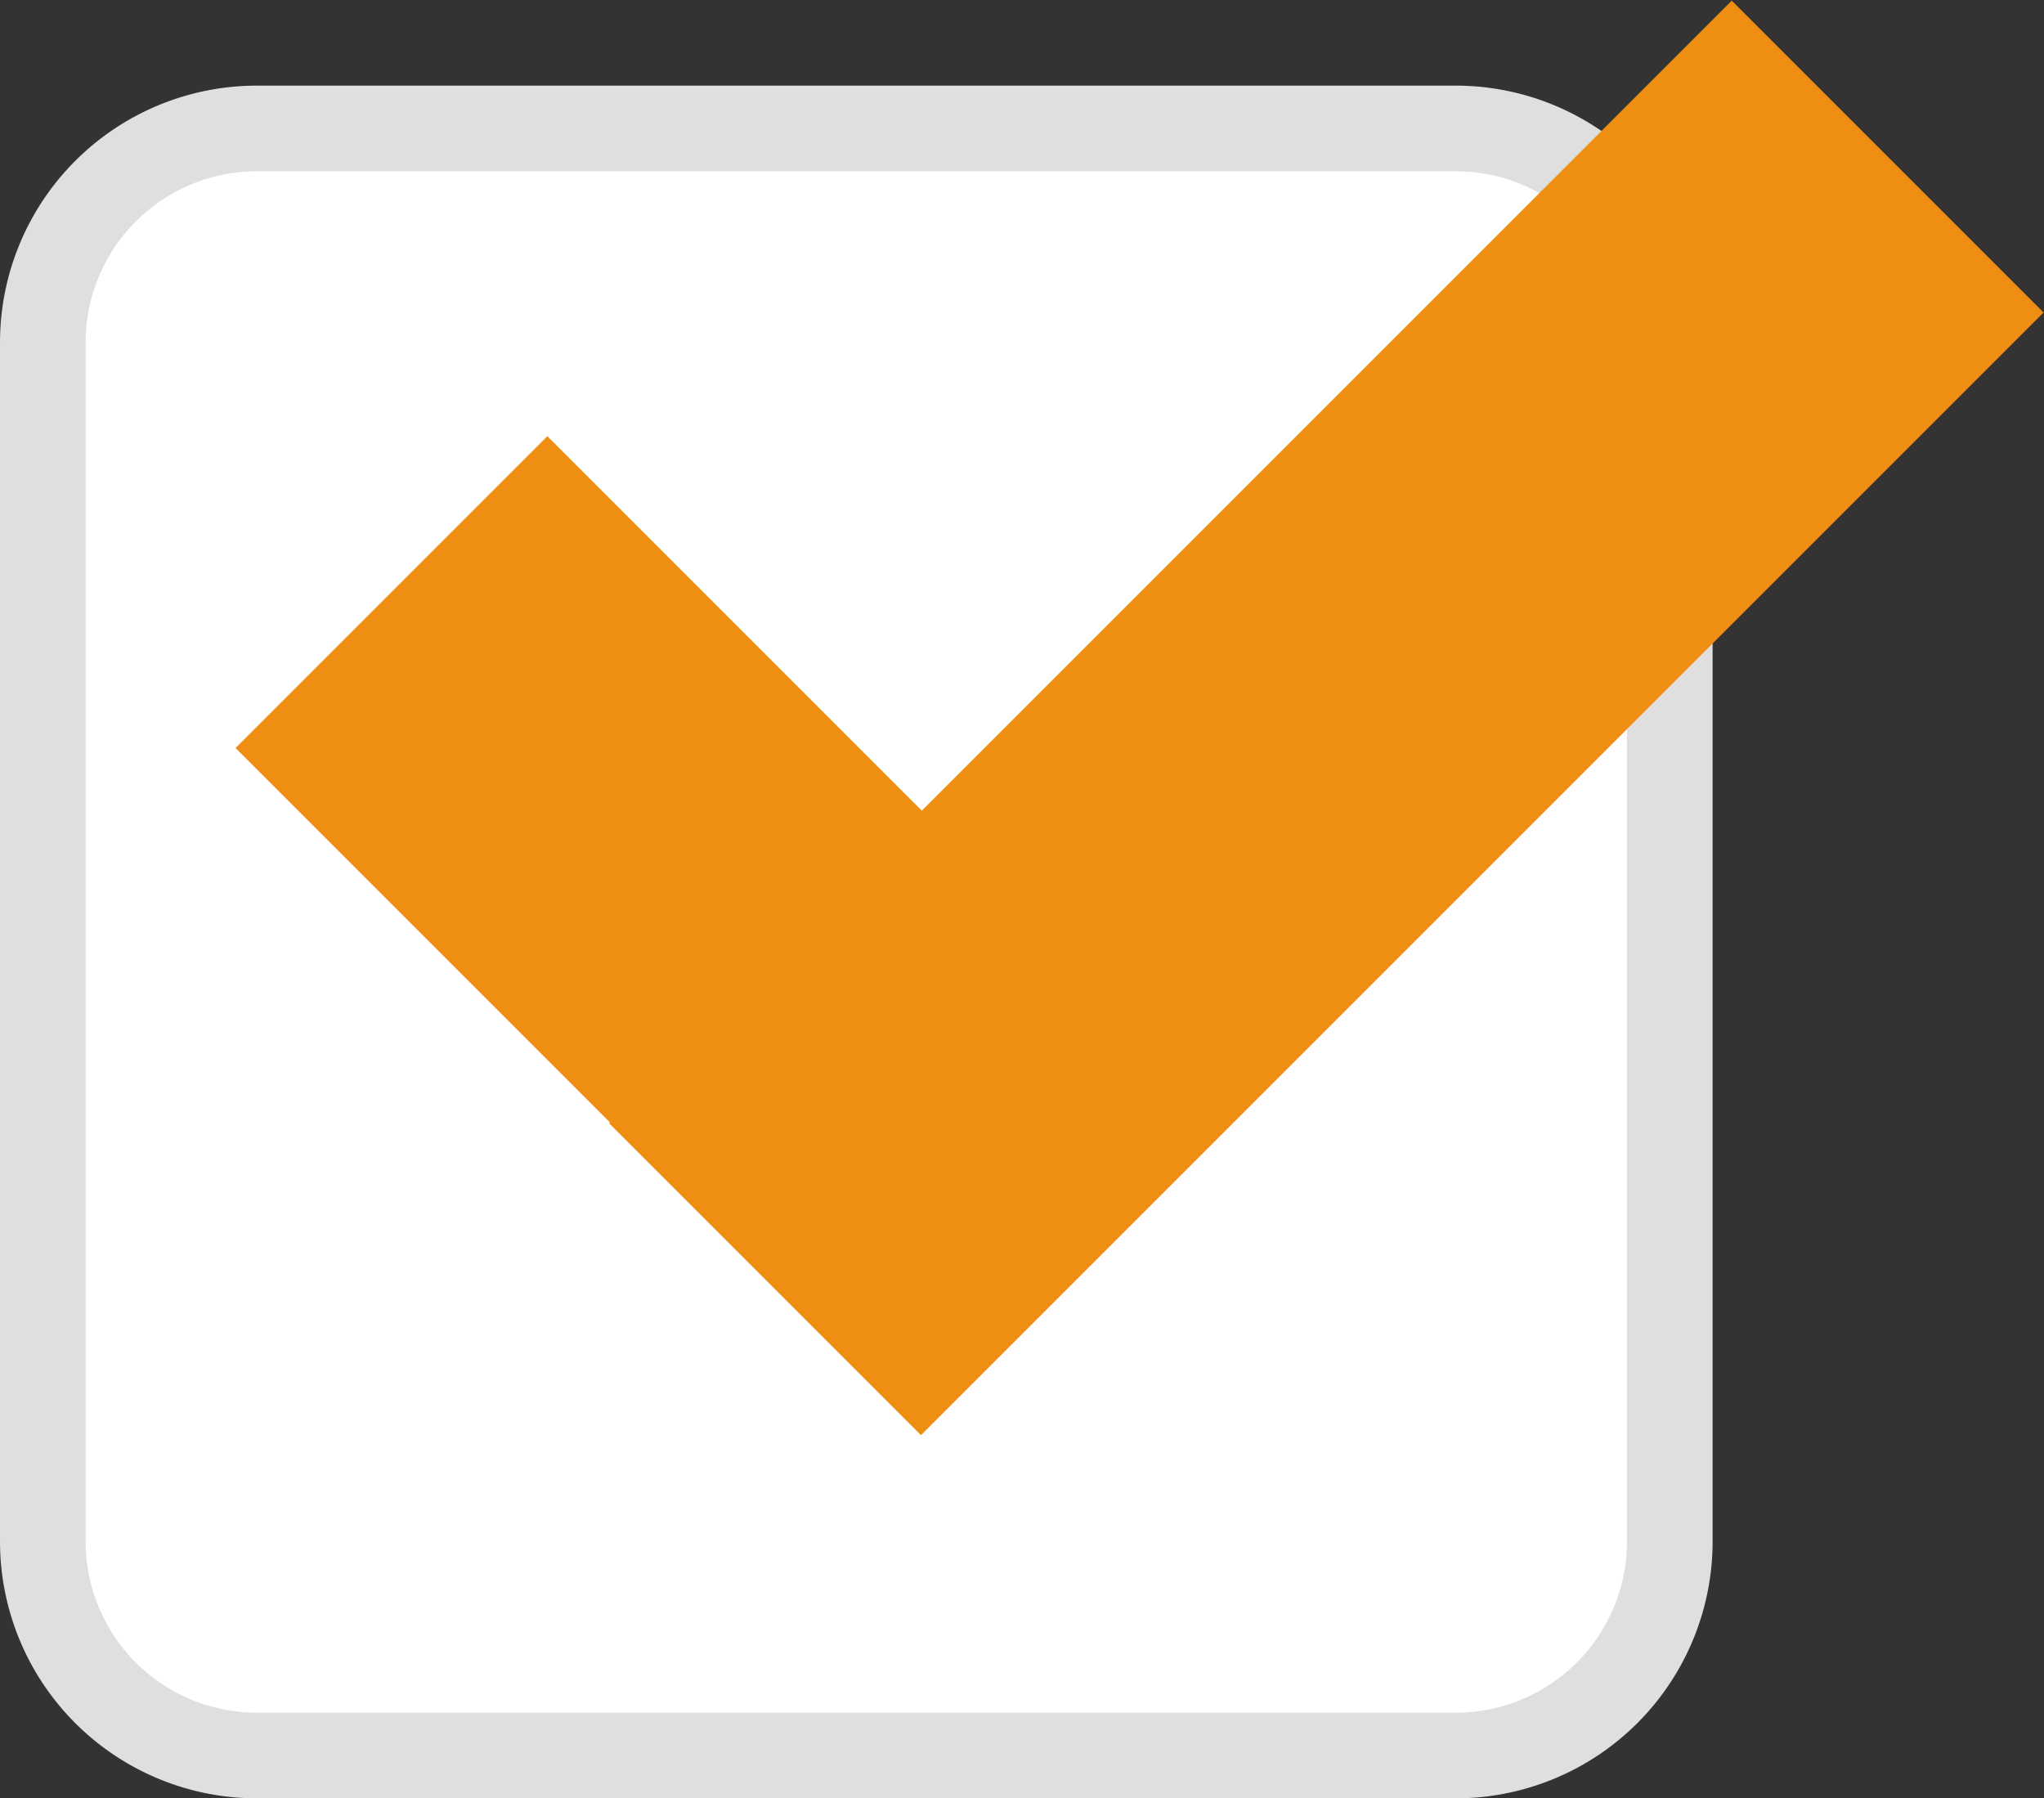 <svg xmlns="http://www.w3.org/2000/svg" viewBox="0 0 23.87 21"><rect x="0" y="0" width="23.87" height="21" fill="#333333" stroke="none"/><defs><style>.cls-3{fill:#ee8f14}</style></defs><g id="Vrstva_2" data-name="Vrstva 2"><g id="Vrstva_1-2" data-name="Vrstva 1"><rect x=".5" y="1.5" width="19" height="19" rx="2.5" fill="#fff"/><path d="M17 2a2 2 0 0 1 2 2v14a2 2 0 0 1-2 2H3a2 2 0 0 1-2-2V4a2 2 0 0 1 2-2h14m0-1H3a3 3 0 0 0-3 3v14a3 3 0 0 0 3 3h14a3 3 0 0 0 3-3V4a3 3 0 0 0-3-3z" fill="#dfdfdf"/><path class="cls-3" transform="rotate(-45 8.57 10.92)" d="M6 5.26h5.15v11.33H6z"/><path class="cls-3" transform="rotate(-45 15.5 8.38)" d="M6.22 5.8h18.54v5.15H6.22z"/></g></g></svg>